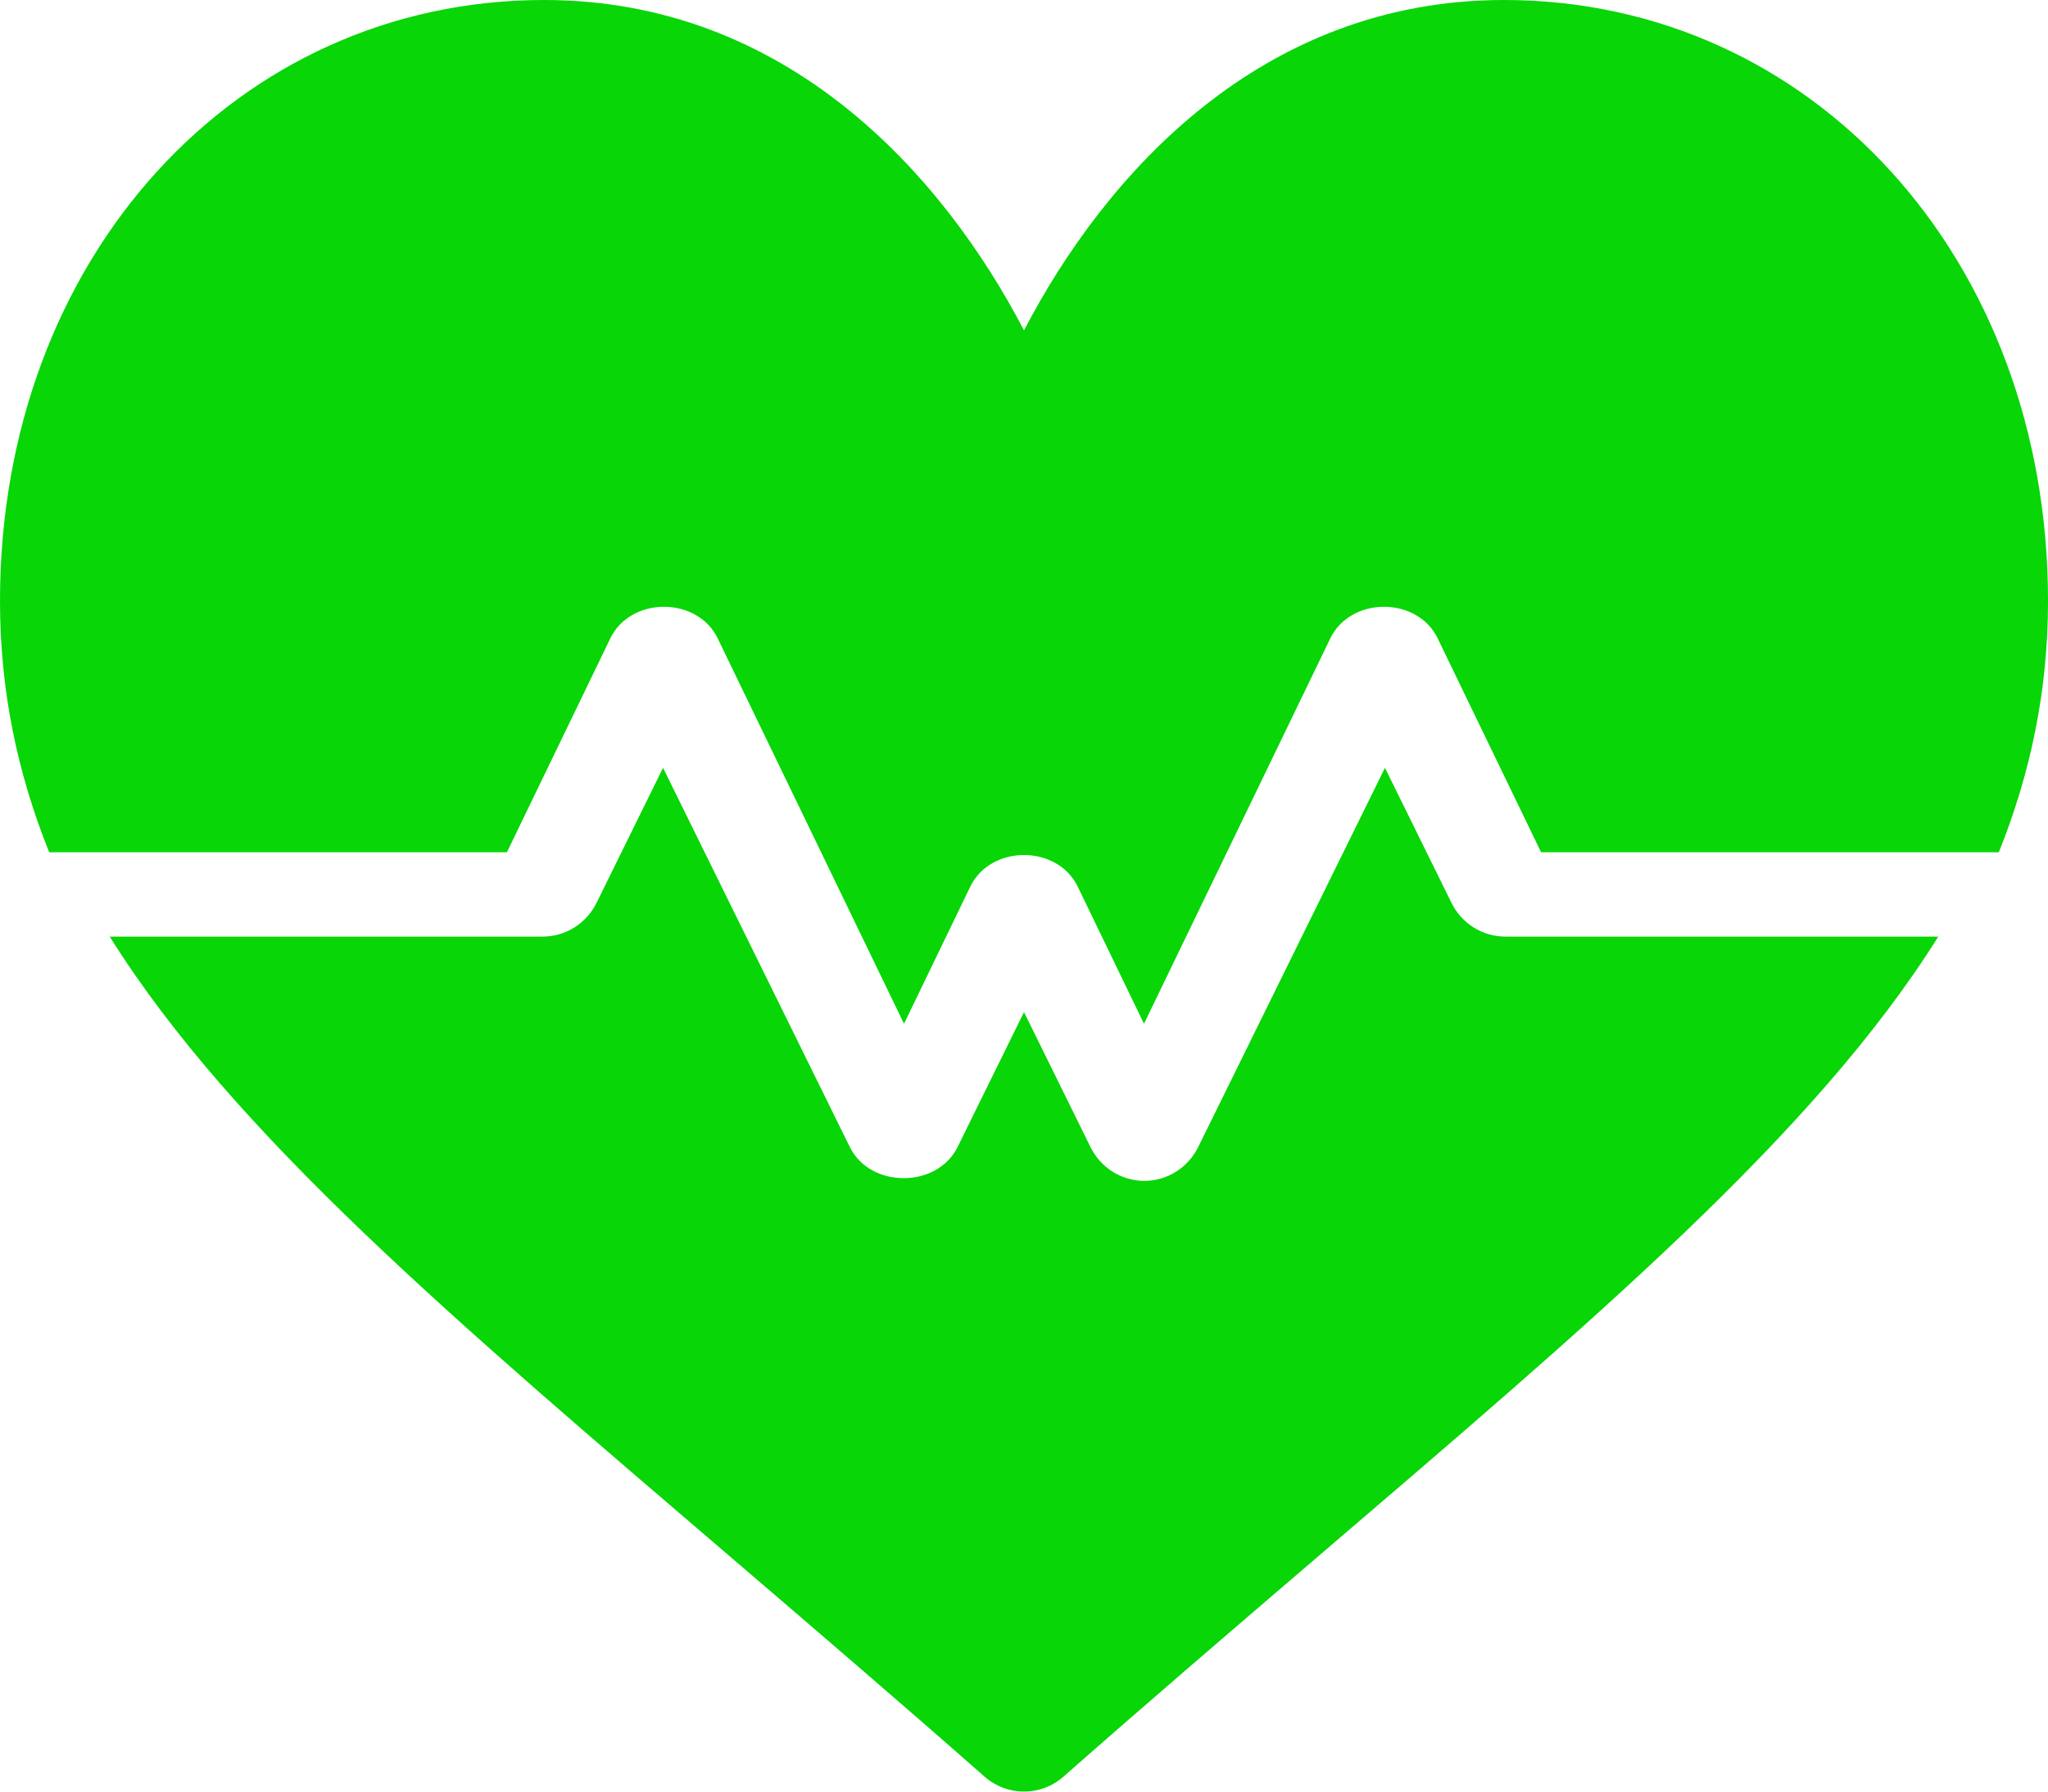 <?xml version="1.0" encoding="UTF-8"?>
<svg width="56px" height="49px" viewBox="0 0 56 49" version="1.1" xmlns="http://www.w3.org/2000/svg" xmlns:xlink="http://www.w3.org/1999/xlink">
    <!-- Generator: Sketch 51.2 (57519) - http://www.bohemiancoding.com/sketch -->
    <title>icon/blurb/heartbeat</title>
    <desc>Created with Sketch.</desc>
    <defs></defs>
    <g id="icon/blurb/heartbeat" stroke="none" stroke-width="1" fill="none" fill-rule="evenodd">
        <g fill="#08D607" fill-rule="nonzero" id="Shape">
            <path d="M41.125,0 C34.49,0 30.232,4.754 28,9.035 C25.768,4.754 21.51,0 14.875,0 C6.457,0 0,7.066 0,16.437 C0,18.882 0.473,21.14 1.345,23.309 L13.861,23.309 L16.689,17.458 C17.246,16.308 19.066,16.308 19.624,17.458 L24.719,28 L26.532,24.247 C27.09,23.097 28.91,23.097 29.468,24.247 L31.281,28 L36.376,17.458 C36.934,16.308 38.754,16.308 39.311,17.458 L42.139,23.309 L54.655,23.309 C55.527,21.14 56,18.882 56,16.437 C56,7.066 49.543,0 41.125,0 Z"></path>
            <path d="M41.16,25.616 C40.537,25.616 39.968,25.259 39.689,24.693 L37.87,21 L32.762,31.374 C32.482,31.94 31.913,32.297 31.29,32.297 C30.667,32.297 30.098,31.94 29.819,31.374 L28,27.681 L26.182,31.374 C25.623,32.506 23.798,32.506 23.239,31.374 L18.13,21 L16.312,24.693 C16.032,25.259 15.463,25.616 14.84,25.616 L3,25.616 C6.386,31.025 12.483,36.163 20.111,42.699 C22.252,44.534 24.53,46.486 26.922,48.592 C27.232,48.865 27.616,49 28,49 C28.384,49 28.768,48.865 29.078,48.592 C31.47,46.486 33.748,44.534 35.889,42.699 C43.517,36.163 49.614,31.025 53,25.616 L41.16,25.616 Z"></path>
        </g>
    </g>
</svg>